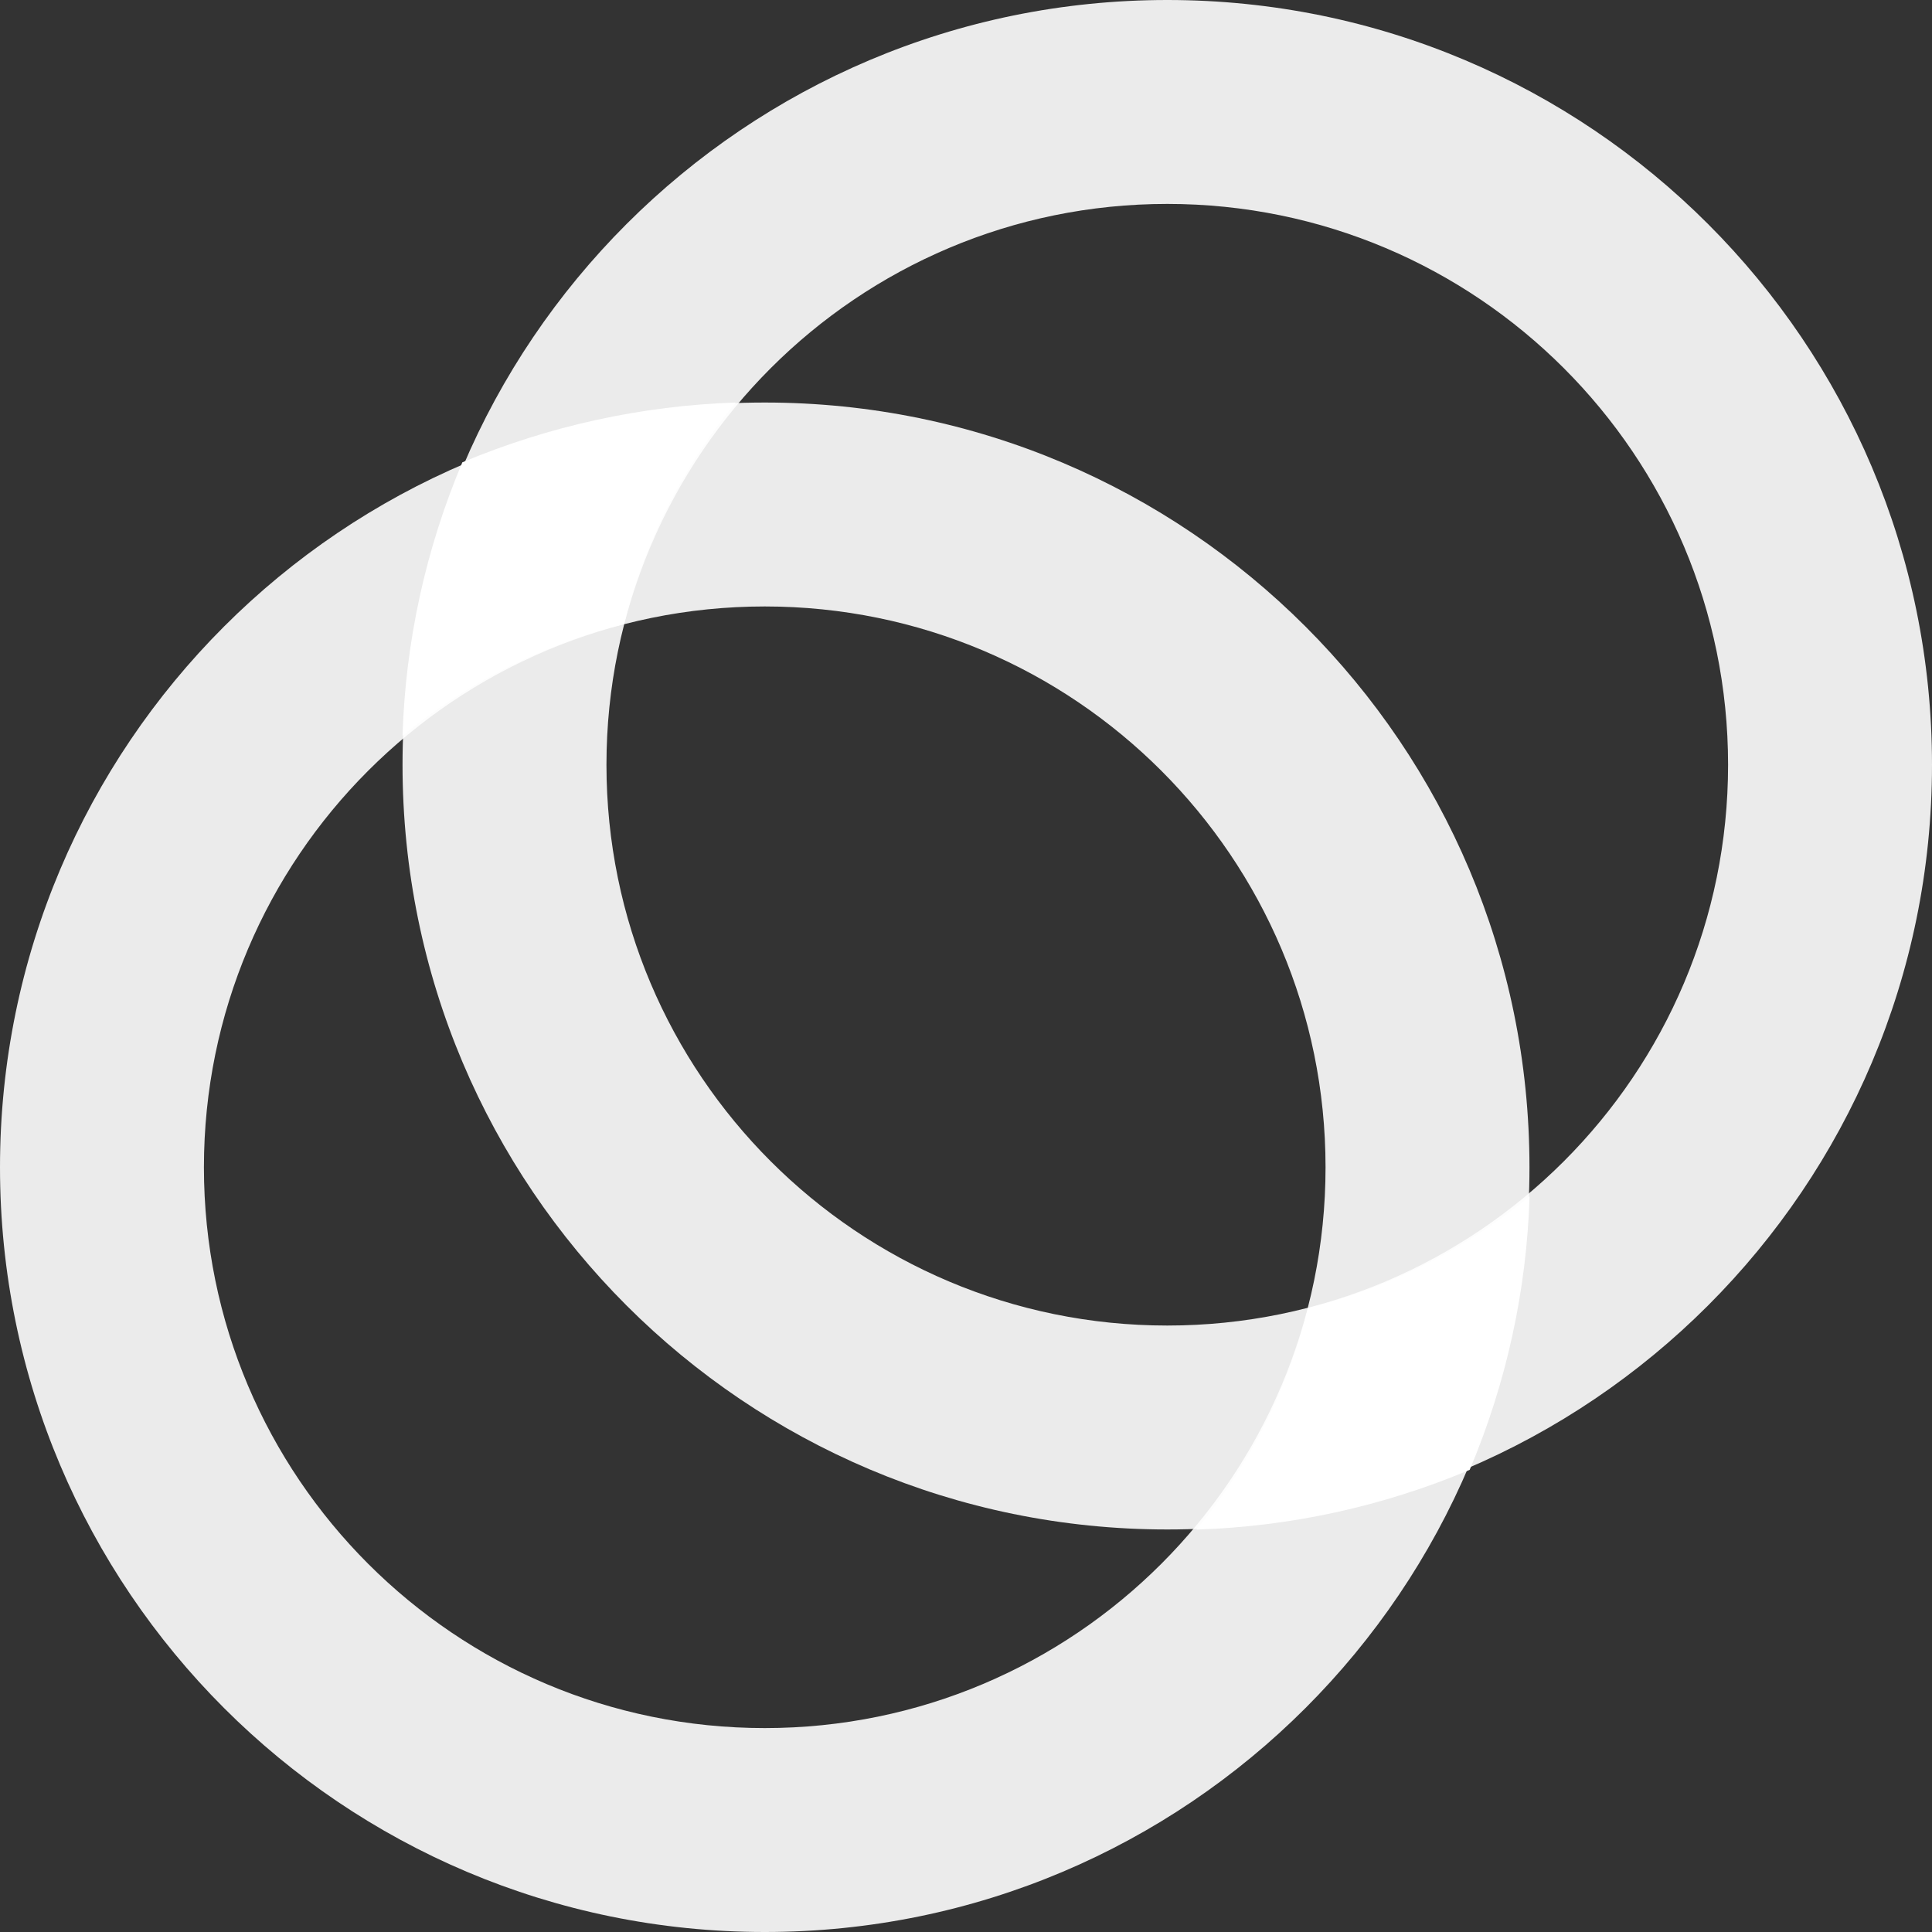 <svg width="20" height="20" viewBox="0 0 20 20" fill="none" xmlns="http://www.w3.org/2000/svg">
<rect x="0" y="0" width="20" height="20" fill="#333333" stroke="none"/>
<path opacity="0.9" fill-rule="evenodd" clip-rule="evenodd" d="M0 12.084C0 16.456 3.545 20 7.917 20C12.289 20 15.833 16.456 15.833 12.084C15.833 7.712 12.289 4.167 7.917 4.167C3.545 4.167 0 7.712 0 12.084ZM13.722 12.084C13.722 15.29 11.123 17.889 7.917 17.889C4.71 17.889 2.111 15.29 2.111 12.084C2.111 8.877 4.71 6.278 7.917 6.278C11.123 6.278 13.722 8.877 13.722 12.084Z" fill="white"/>
<path opacity="0.9" fill-rule="evenodd" clip-rule="evenodd" d="M4.167 7.917C4.167 12.289 7.712 15.833 12.084 15.833C16.456 15.833 20 12.289 20 7.917C20 3.545 16.456 0 12.084 0C7.712 0 4.167 3.545 4.167 7.917ZM17.889 7.917C17.889 11.123 15.29 13.722 12.084 13.722C8.877 13.722 6.278 11.123 6.278 7.917C6.278 4.71 8.877 2.111 12.084 2.111C15.29 2.111 17.889 4.71 17.889 7.917Z" fill="white"/>
<path fill-rule="evenodd" clip-rule="evenodd" d="M4.167 7.616C4.837 7.065 5.62 6.67 6.46 6.46C6.67 5.618 7.065 4.835 7.616 4.167C6.645 4.199 5.684 4.409 4.786 4.786C4.407 5.684 4.197 6.642 4.167 7.616ZM13.541 13.541C13.331 14.383 12.936 15.165 12.385 15.834C13.358 15.804 14.317 15.594 15.214 15.216C15.594 14.317 15.804 13.358 15.834 12.385C15.163 12.936 14.381 13.331 13.541 13.541Z" fill="white"/>
</svg>

